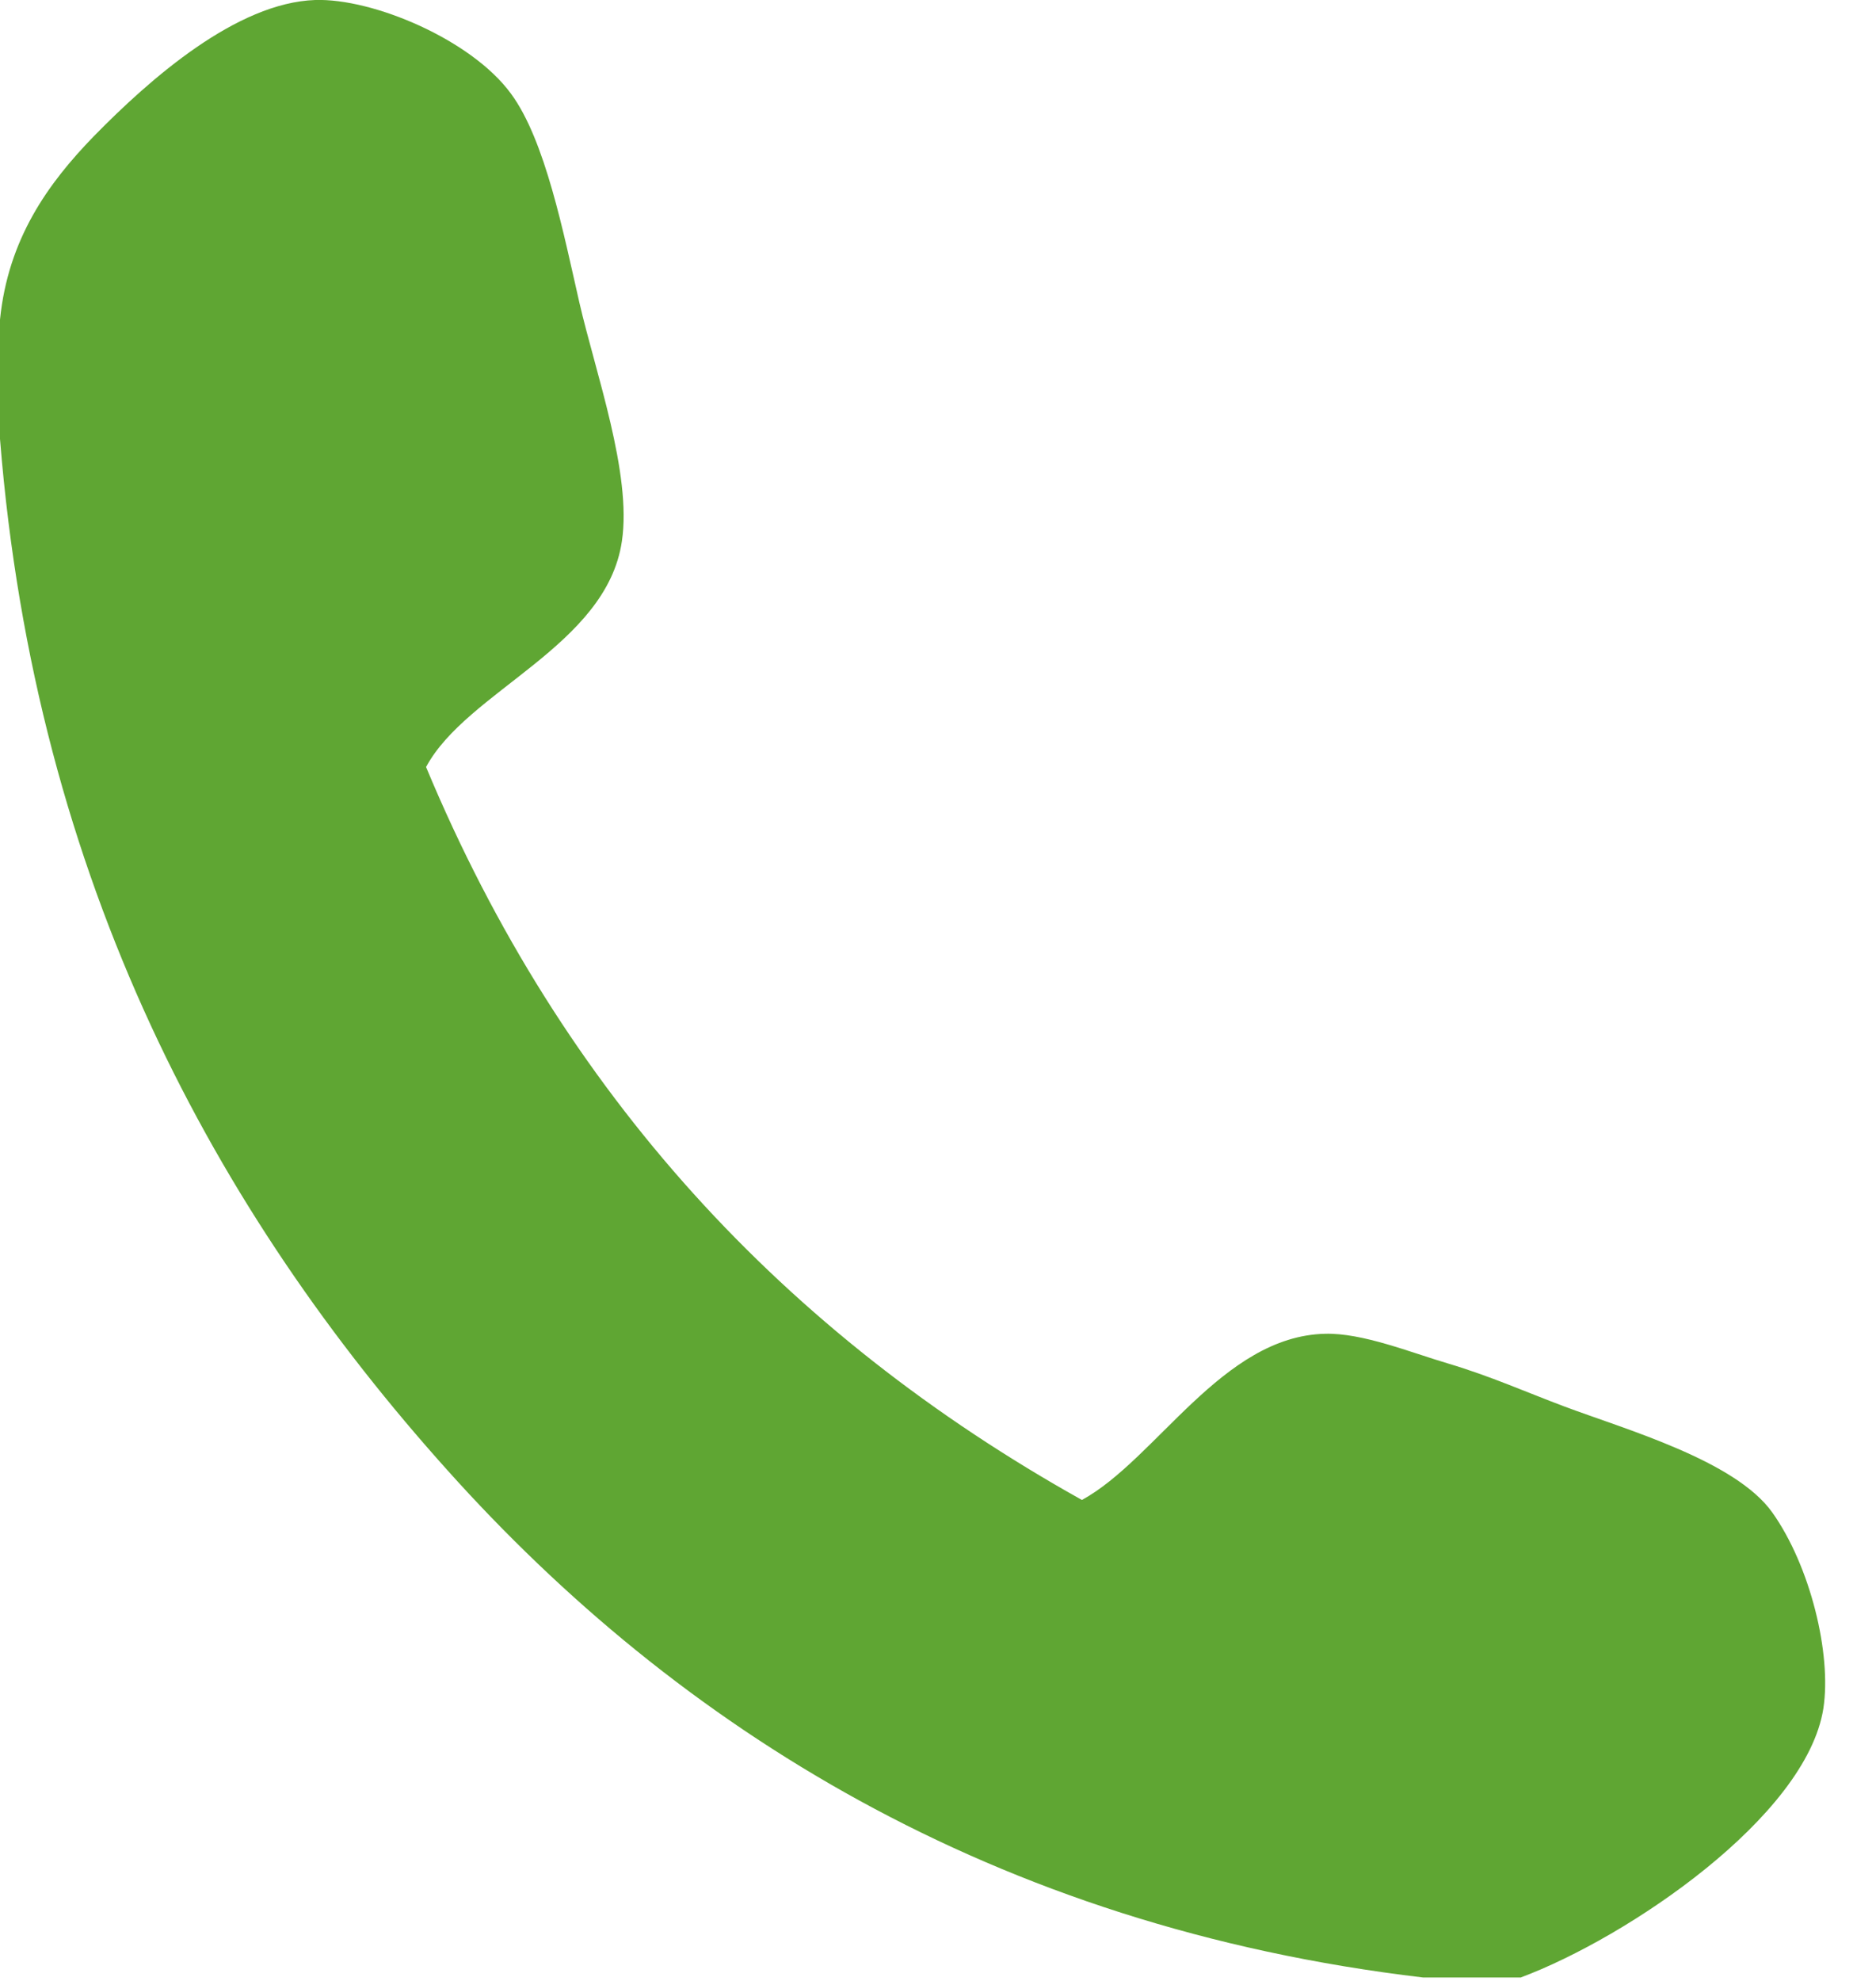 <svg xmlns="http://www.w3.org/2000/svg" width="18" height="19" fill="none"><path fill="#5FA633" d="M14.594 18.967h-.941c-4.129-.488-7.157-2.408-9.359-4.864C2.084 11.642.34 8.473 0 4.21V3.066c.078-.774.459-1.304.898-1.757C1.447.748 2.272.026 3.024 0c.554-.018 1.5.38 1.879.899.329.446.504 1.339.656 2.003.154.67.505 1.643.408 2.289-.148 1.007-1.487 1.434-1.879 2.166 1.307 3.135 3.443 5.439 6.293 7.03.715-.391 1.346-1.571 2.332-1.594.359-.01.818.178 1.184.286.402.12.75.275 1.104.408.596.224 1.648.52 2.004 1.02.365.514.57 1.357.49 1.88-.164 1.04-1.879 2.197-2.901 2.579Z"/></svg>